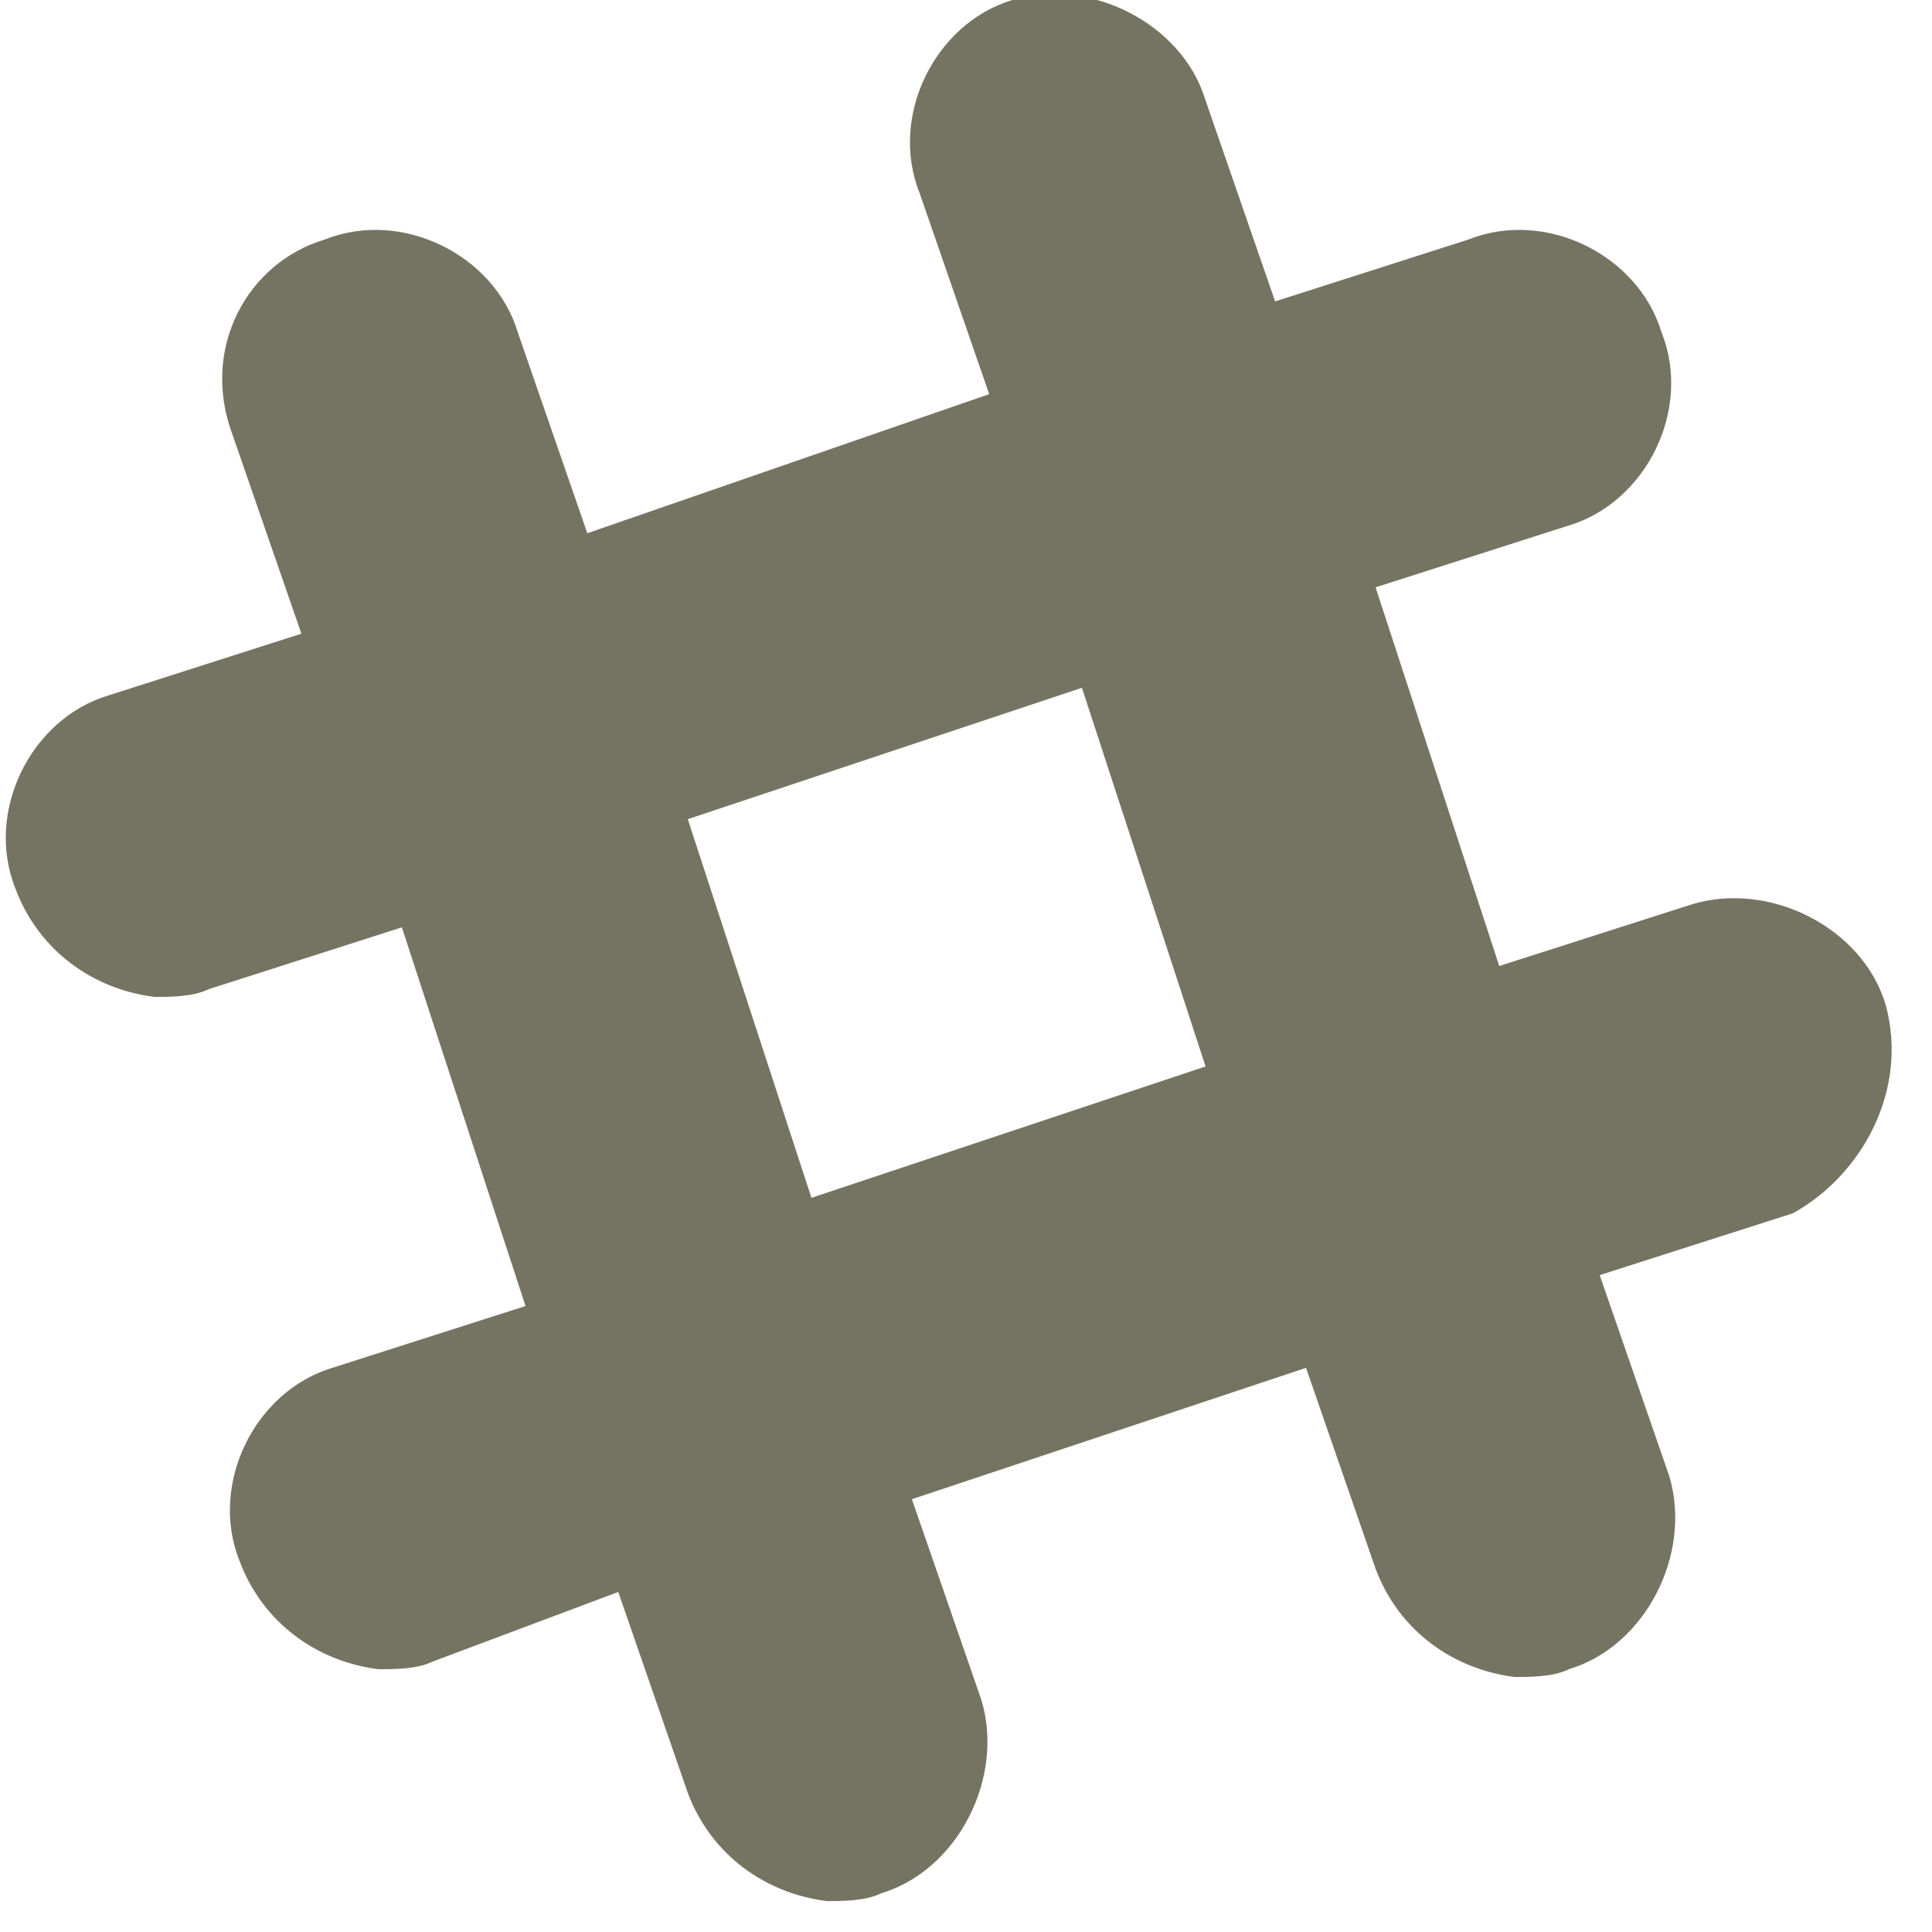<?xml version="1.0" encoding="utf-8"?>
<!DOCTYPE svg PUBLIC "-//W3C//DTD SVG 1.0//EN" "http://www.w3.org/TR/2001/REC-SVG-20010904/DTD/svg10.dtd">
<svg aria-labelledby="title" version="1.0" id="Art" xmlns="http://www.w3.org/2000/svg" xmlns:xlink="http://www.w3.org/1999/xlink" x="0px" y="0px" width="25px" height="25px" viewBox="0 0 25 25" enable-background="new 0 0 25 25" xml:space="preserve">
<title id="title" lang="en">Slack</title>

<path fill="#757463" class="icons-background" d="M24.4,13c-0.3-1-1.5-1.6-2.5-1.3l-2.5,0.8l-1.6-4.9l2.5-0.8c1-0.3,1.6-1.5,1.2-2.5c-0.3-1-1.5-1.6-2.5-1.2
	l-2.5,0.8l-0.9-2.6c-0.3-1-1.5-1.6-2.5-1.3c-1,0.3-1.6,1.5-1.2,2.5l0.9,2.6L7.6,6.9L6.7,4.3c-0.3-1-1.5-1.6-2.5-1.2
	C3.2,3.4,2.6,4.5,3,5.6l0.9,2.6L1.4,9c-1,0.3-1.6,1.5-1.2,2.5c0.3,0.8,1,1.3,1.8,1.4c0.2,0,0.5,0,0.7-0.1l2.5-0.8l1.6,4.9l-2.5,0.8
	c-1,0.3-1.6,1.5-1.2,2.5c0.3,0.8,1,1.3,1.8,1.4c0.2,0,0.5,0,0.7-0.1L8,20.6l0.9,2.6c0.3,0.8,1,1.3,1.8,1.4c0.2,0,0.5,0,0.7-0.1
	c1-0.3,1.6-1.5,1.3-2.5l-0.9-2.6l5.1-1.7l0.9,2.6c0.3,0.8,1,1.3,1.8,1.4c0.2,0,0.5,0,0.7-0.1c1-0.3,1.6-1.5,1.3-2.5l-0.9-2.6
	l2.5-0.8C24.1,15.2,24.7,14.1,24.4,13 M14,8.9l1.6,4.9l-5.1,1.7l-1.6-4.9L14,8.9z"/>
</svg>
